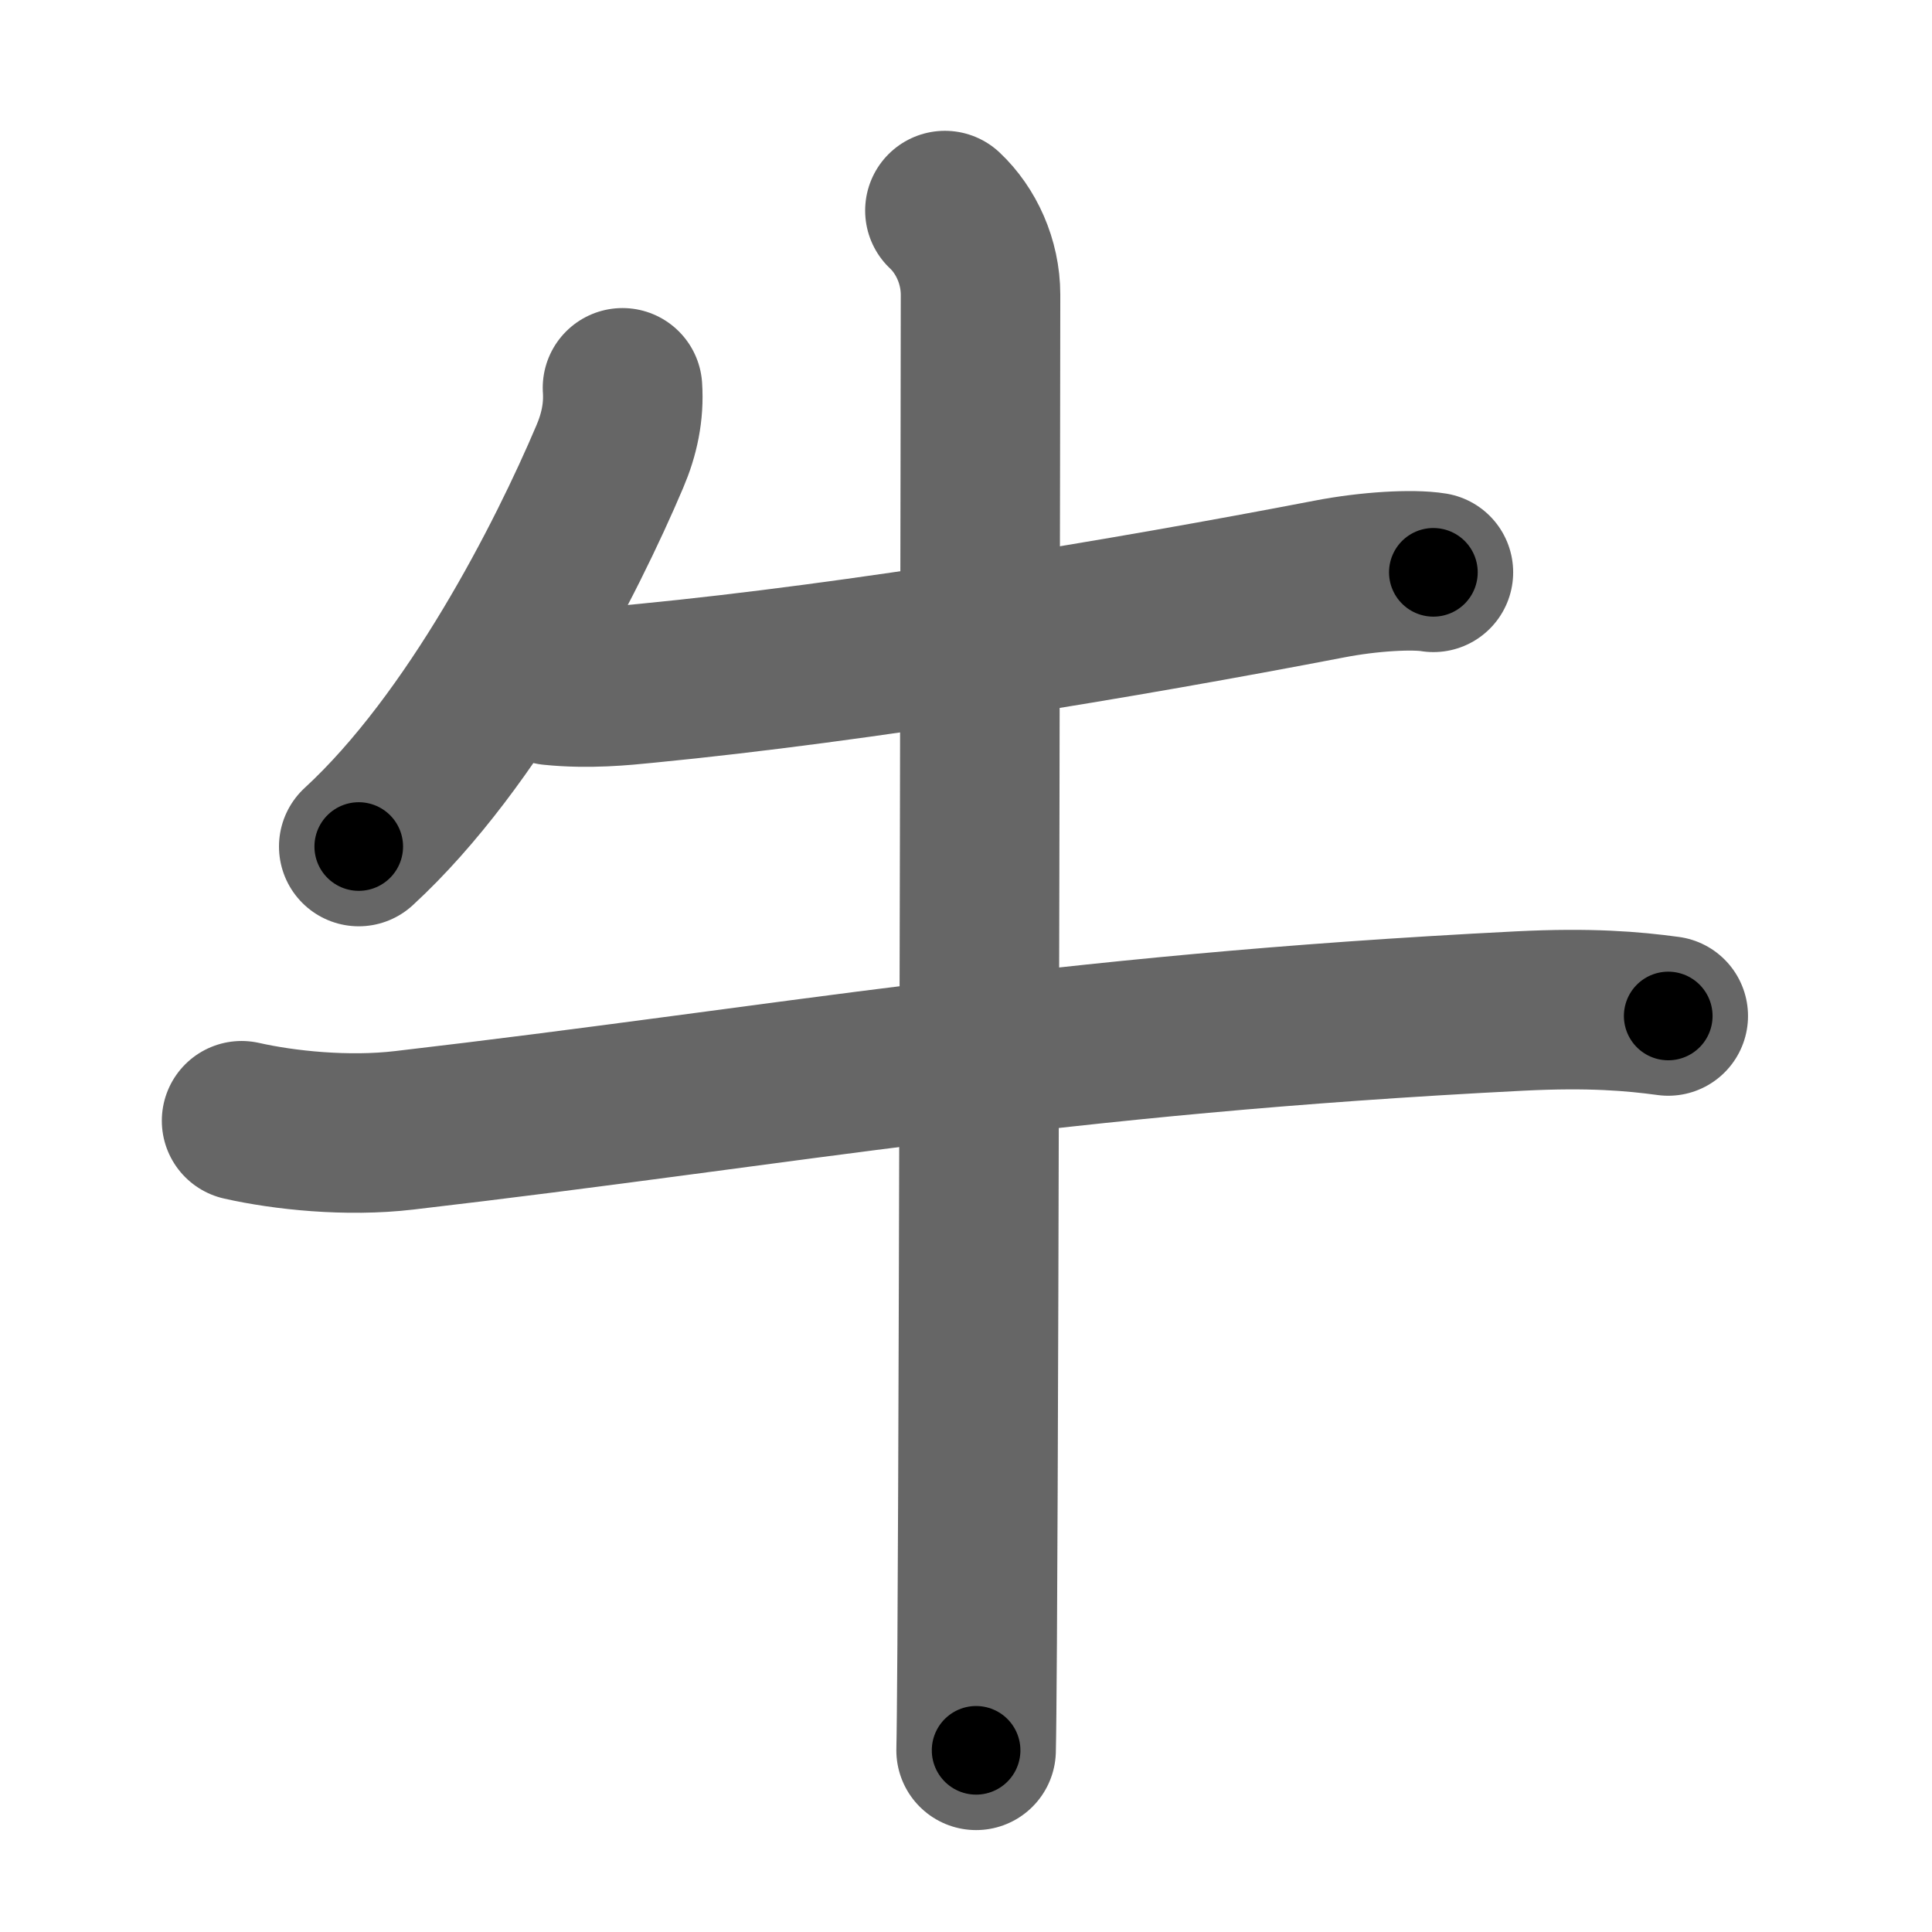 <svg xmlns="http://www.w3.org/2000/svg" width="109" height="109" viewBox="0 0 109 109" id="725b"><g fill="none" stroke="#666" stroke-width="9" stroke-linecap="round" stroke-linejoin="round"><g><path d="M35.12,21.88c0.09,1.35-0.18,2.63-0.72,3.89c-2.43,5.73-7.64,15.99-14.16,21.99" /><path d="M31.13,38.67c2.08,0.21,3.96,0.02,5.35-0.12c12.02-1.17,27.02-3.67,38.51-5.88c2.27-0.44,4.72-0.57,5.88-0.38" /><path d="M13.63,63.23c2.39,0.54,5.96,0.92,9.18,0.54c21.66-2.52,36.43-5.39,62.93-6.73c3.98-0.2,6.39,0.01,8.38,0.28" /><path d="M53.31,11.88c1.19,1.12,2.01,2.87,2.01,4.75c0,0.78-0.07,56.95-0.19,76.12c-0.02,3.09-0.04,5.22-0.06,6" /></g></g><g fill="none" stroke="#000" stroke-width="5" stroke-linecap="round" stroke-linejoin="round"><g><path d="M35.12,21.88c0.09,1.35-0.18,2.63-0.72,3.89c-2.43,5.73-7.64,15.99-14.16,21.99" stroke-dasharray="30.32" stroke-dashoffset="30.32"><animate id="0" attributeName="stroke-dashoffset" values="30.32;0" dur="0.3s" fill="freeze" begin="0s;725b.click" /></path><path d="M31.13,38.67c2.08,0.21,3.96,0.02,5.35-0.12c12.02-1.17,27.02-3.67,38.51-5.88c2.27-0.44,4.72-0.57,5.88-0.38" stroke-dasharray="50.24" stroke-dashoffset="50.24"><animate attributeName="stroke-dashoffset" values="50.24" fill="freeze" begin="725b.click" /><animate id="1" attributeName="stroke-dashoffset" values="50.24;0" dur="0.5s" fill="freeze" begin="0.end" /></path><path d="M13.63,63.23c2.39,0.54,5.96,0.92,9.18,0.54c21.66-2.52,36.43-5.39,62.93-6.73c3.98-0.2,6.39,0.01,8.38,0.28" stroke-dasharray="80.94" stroke-dashoffset="80.94"><animate attributeName="stroke-dashoffset" values="80.94" fill="freeze" begin="725b.click" /><animate id="2" attributeName="stroke-dashoffset" values="80.94;0" dur="0.61s" fill="freeze" begin="1.end" /></path><path d="M53.31,11.88c1.19,1.12,2.01,2.87,2.01,4.75c0,0.78-0.07,56.95-0.19,76.12c-0.02,3.09-0.04,5.22-0.06,6" stroke-dasharray="87.42" stroke-dashoffset="87.42"><animate attributeName="stroke-dashoffset" values="87.42" fill="freeze" begin="725b.click" /><animate id="3" attributeName="stroke-dashoffset" values="87.42;0" dur="0.66s" fill="freeze" begin="2.end" /></path></g></g></svg>